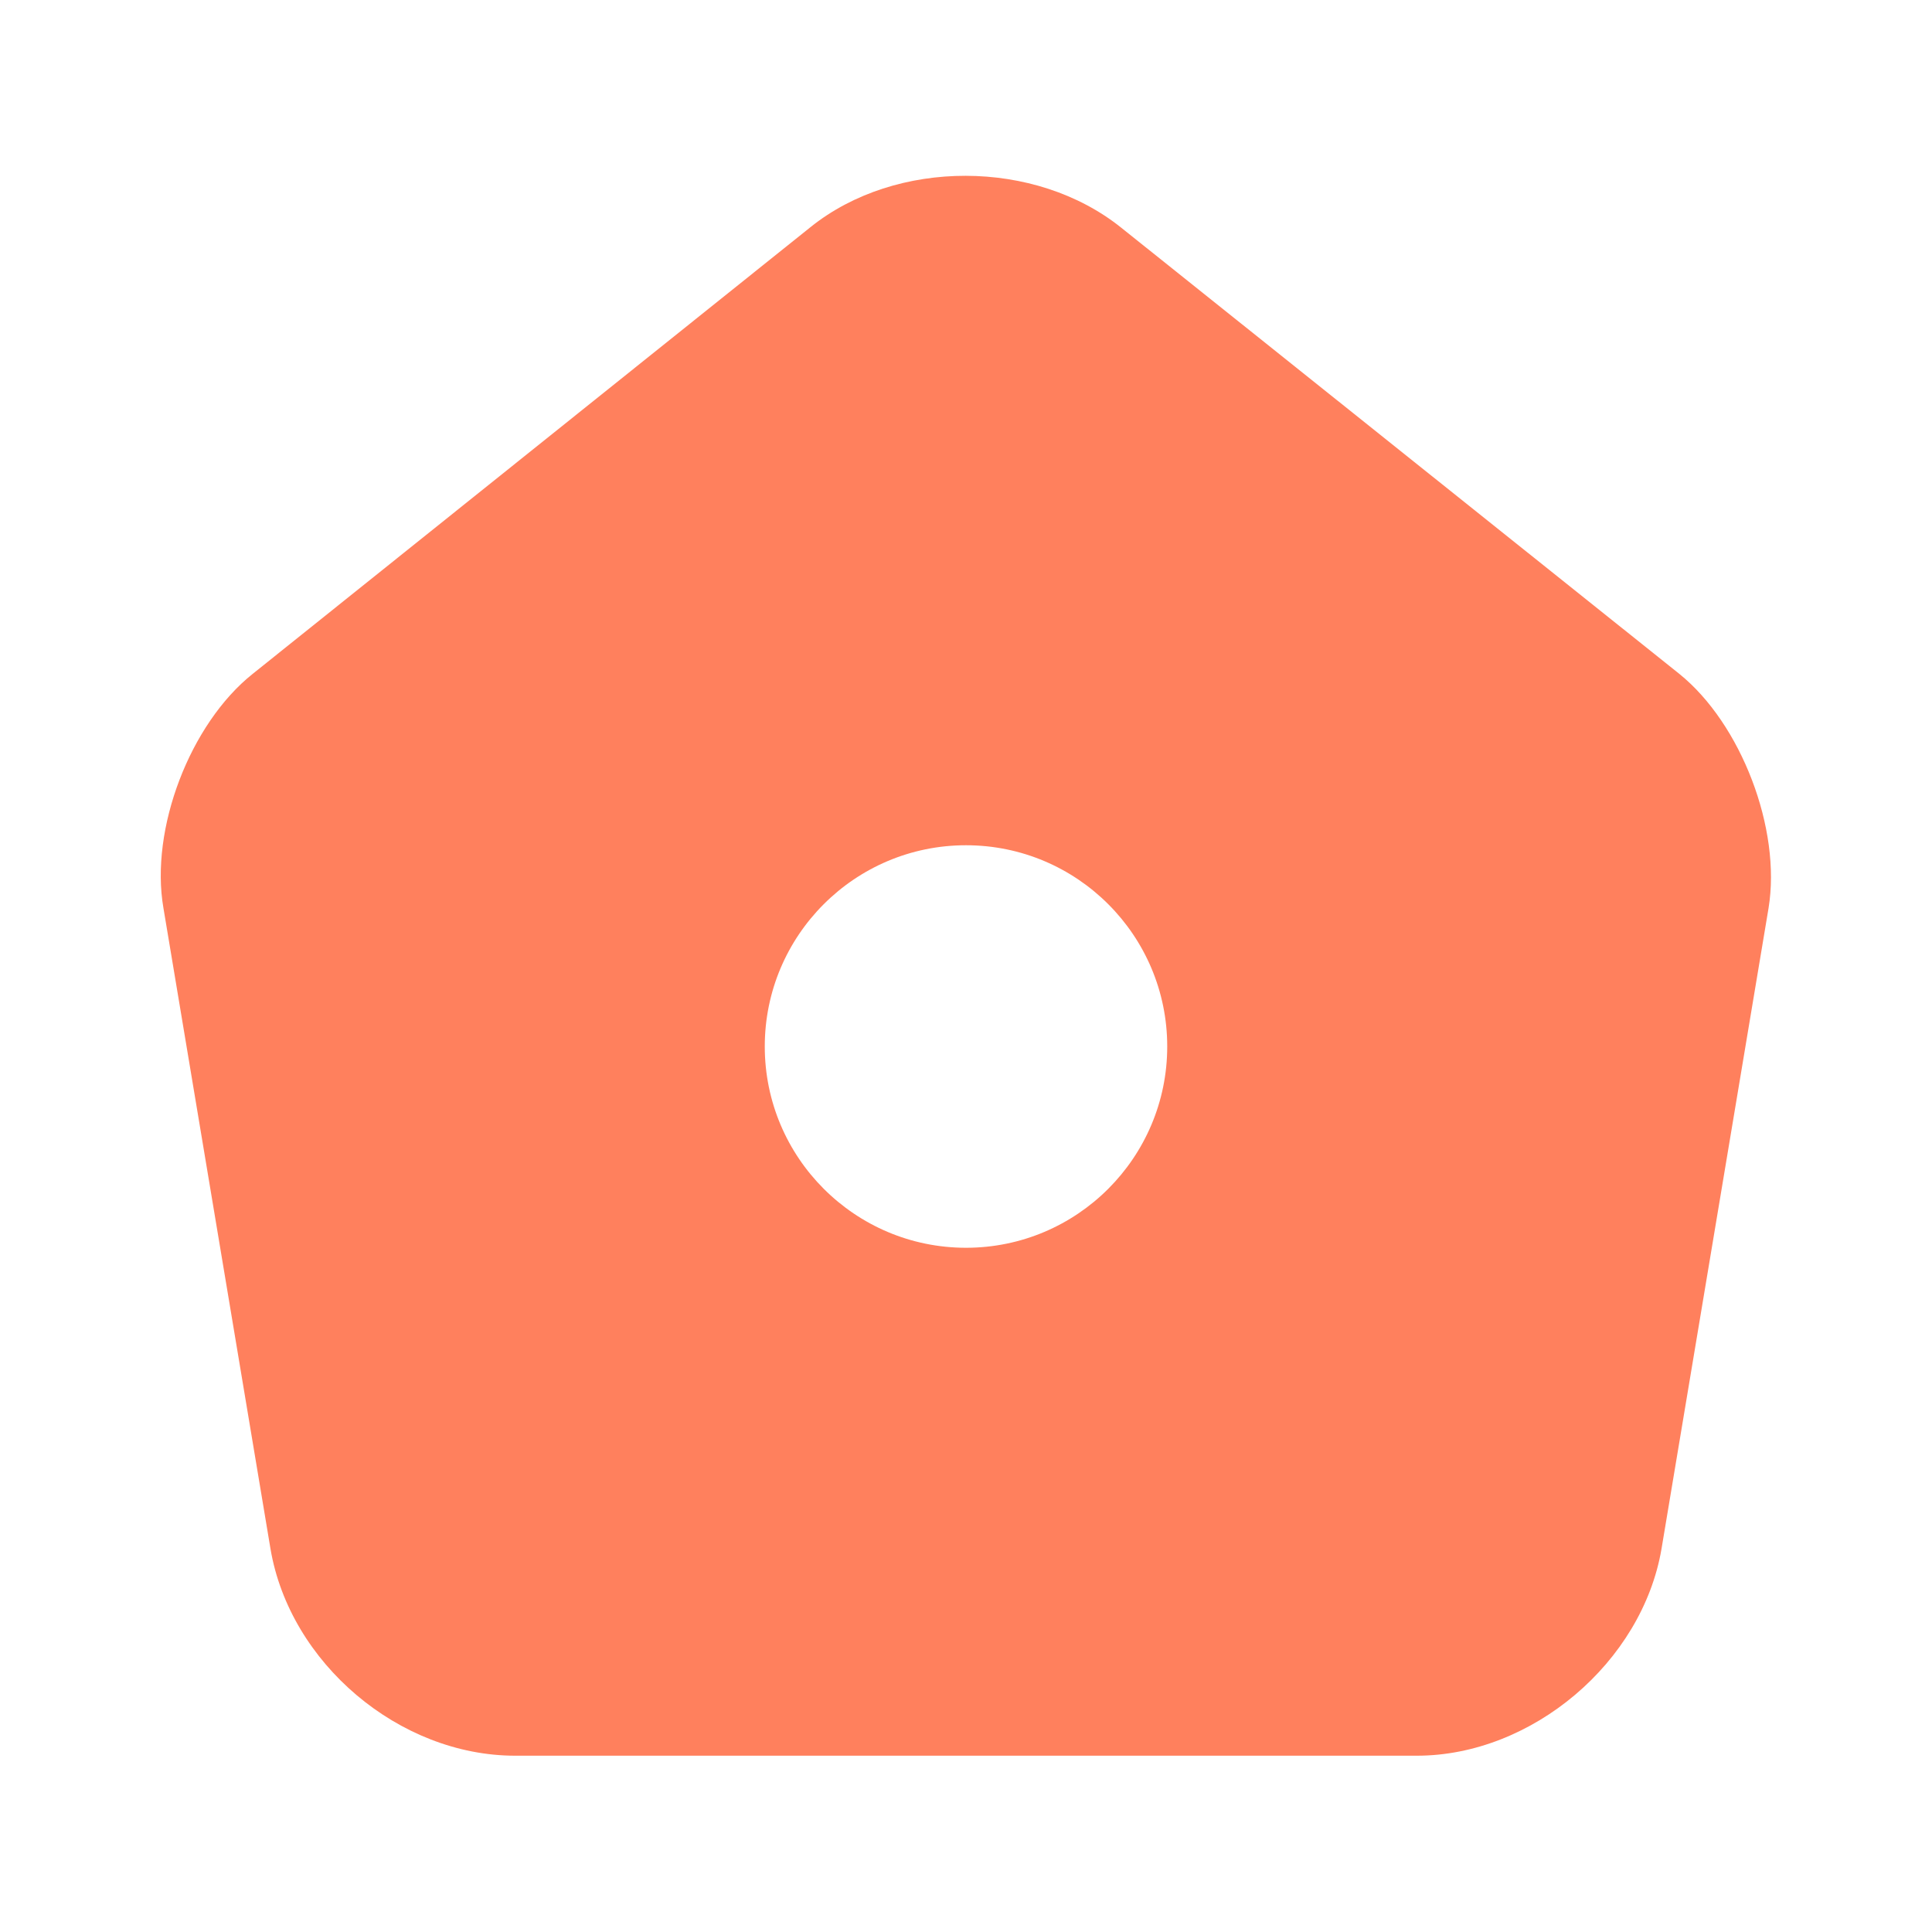 <svg width="32" height="32" viewBox="0 0 32 32" fill="none" xmlns="http://www.w3.org/2000/svg">
<path d="M27.813 11.16L18.573 3.773C17.147 2.627 14.84 2.627 13.427 3.76L4.187 11.16C3.147 11.987 2.48 13.733 2.707 15.04L4.48 25.653C4.8 27.547 6.613 29.08 8.533 29.08H23.467C25.373 29.08 27.2 27.533 27.52 25.653L29.293 15.04C29.507 13.733 28.84 11.987 27.813 11.16ZM16 20.667C14.16 20.667 12.667 19.173 12.667 17.333C12.667 15.493 14.16 14 16 14C17.84 14 19.333 15.493 19.333 17.333C19.333 19.173 17.84 20.667 16 20.667Z" fill="#FF805D"/>
</svg>
